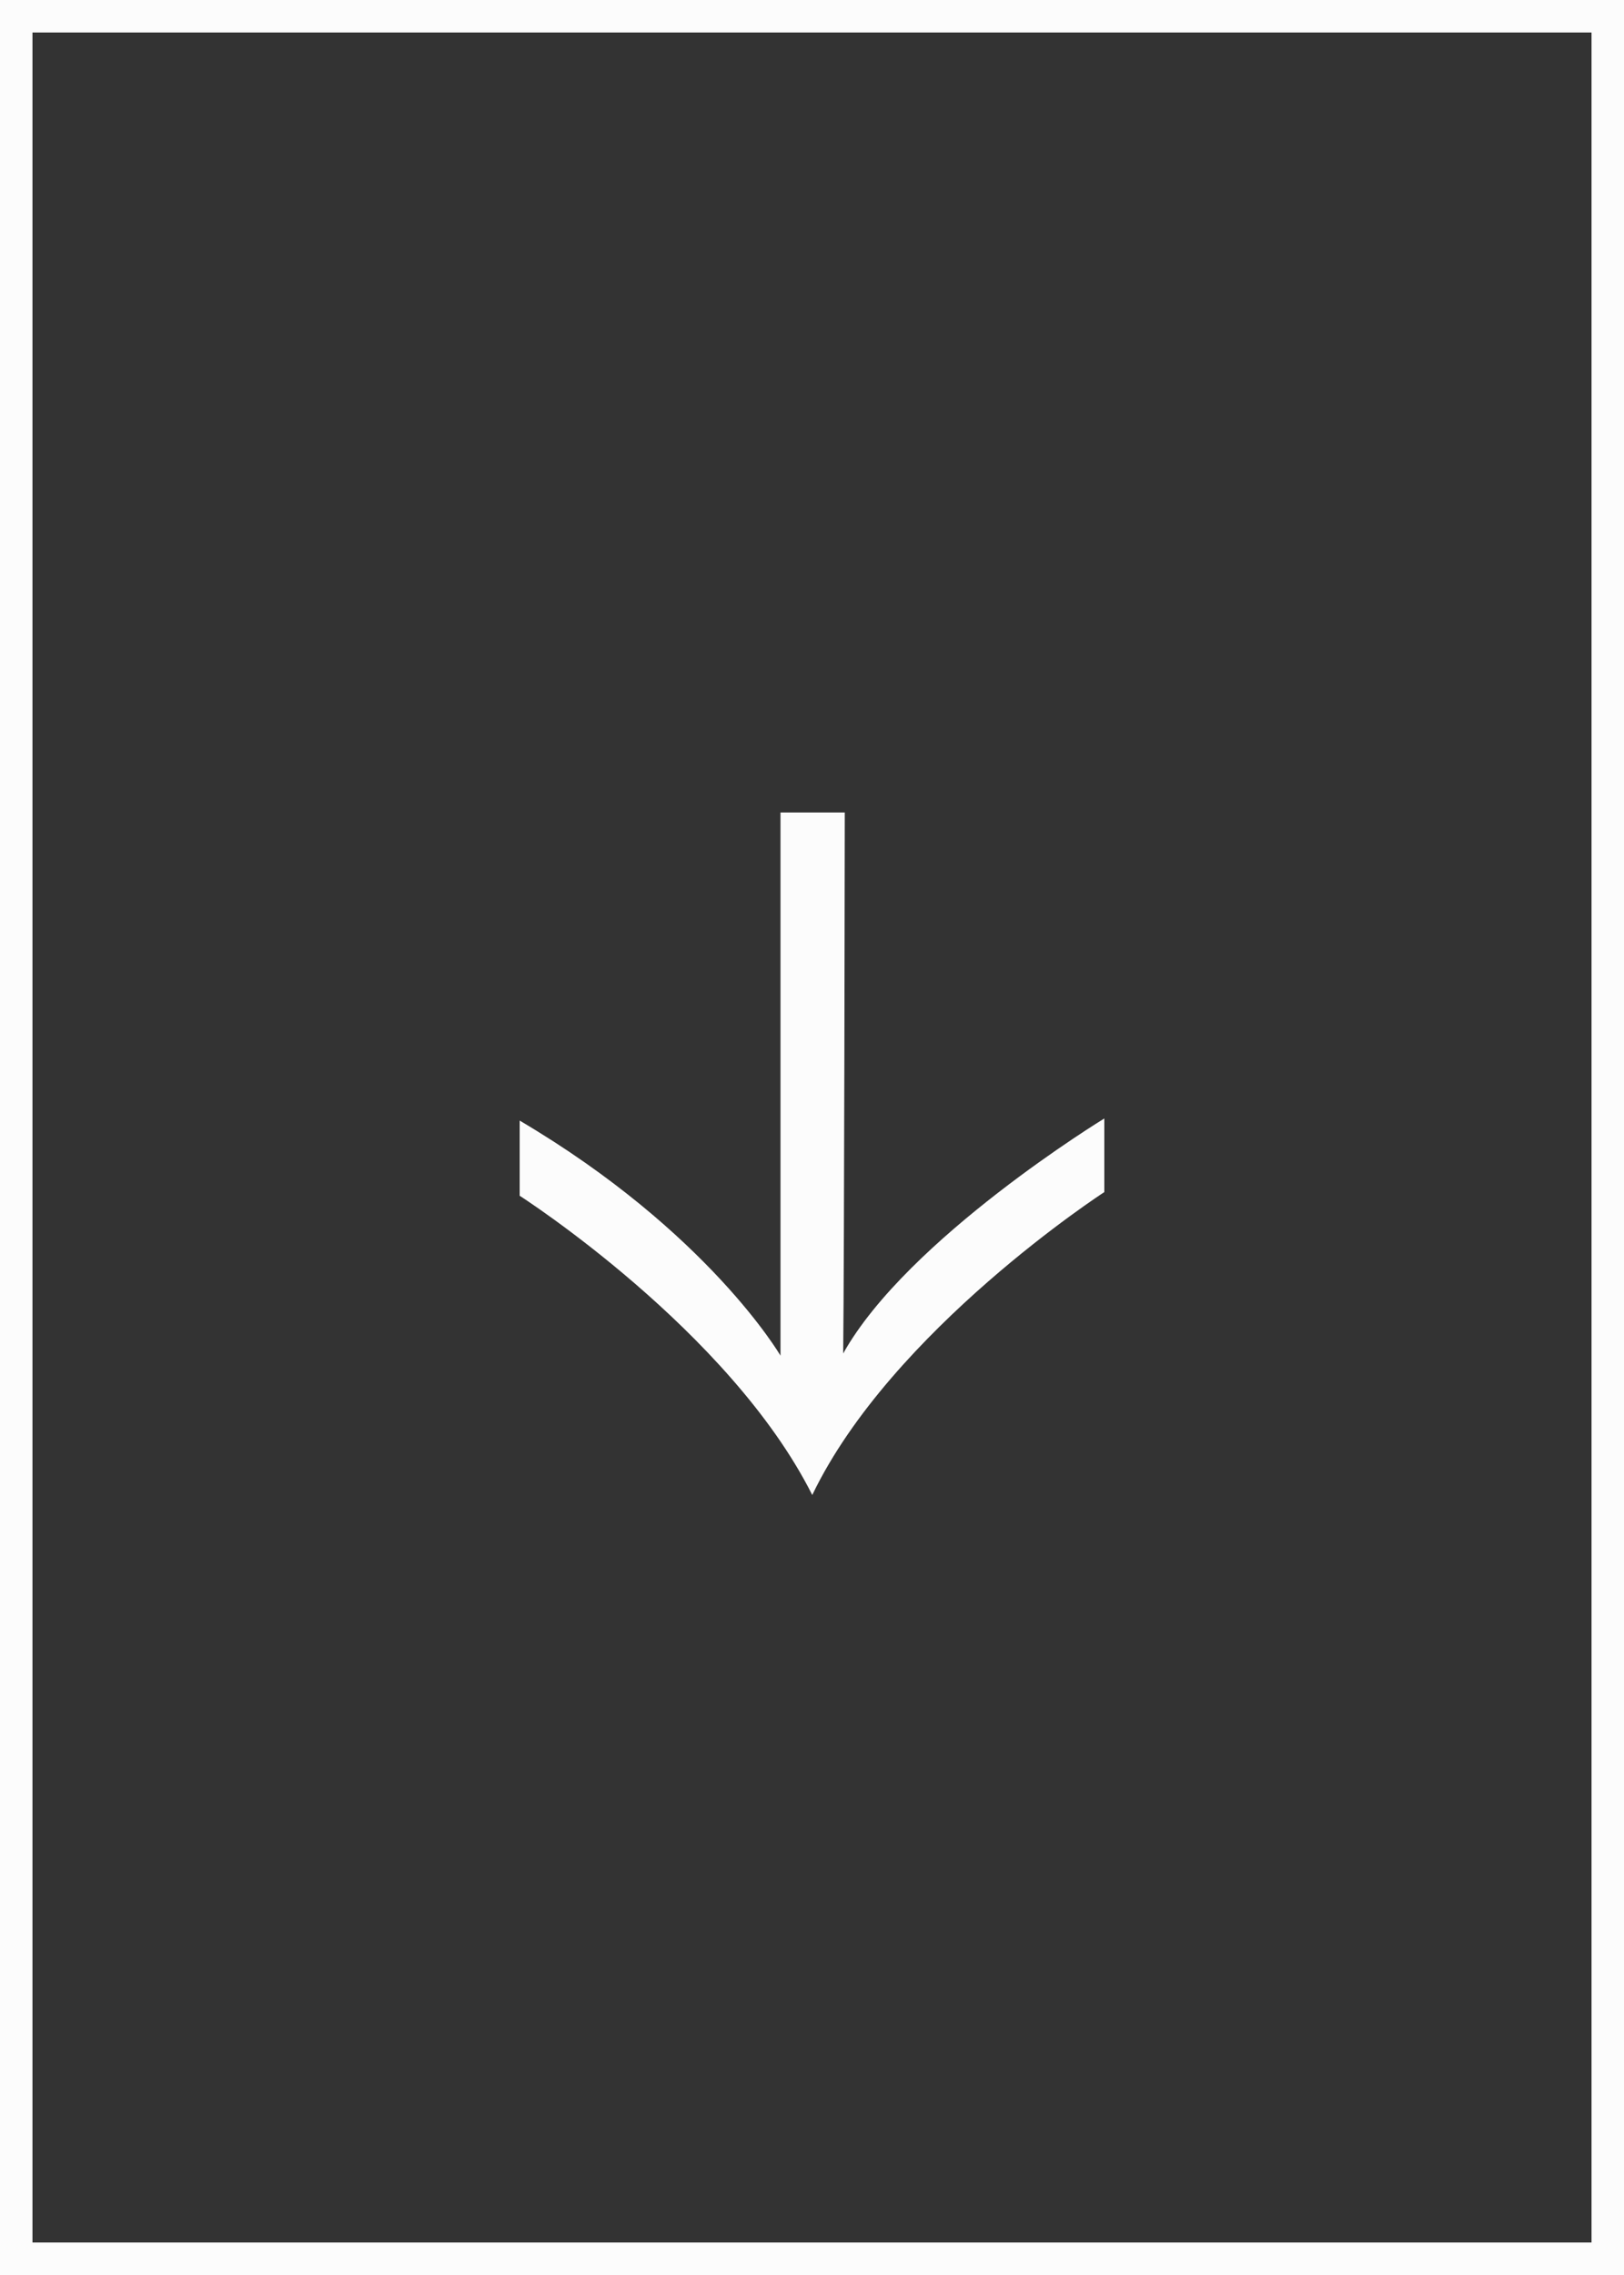 <svg width="50" height="70" viewBox="0 0 50 70" fill="none" xmlns="http://www.w3.org/2000/svg">
<rect x="0" y="0" width="50" height="70" fill="#333333" stroke="none"/>
<path d="M26.009 25L24.03 25L24.03 41.713C24.03 41.713 21.817 37.911 16 34.48C16 36.836 16 36.793 16 36.793C16 36.793 22.453 40.922 25.008 46C27.448 40.922 34 36.68 34 36.68L34 34.415C34 34.415 27.939 38.109 25.96 41.645C25.994 38.732 26.009 25 26.009 25Z" fill="#FCFCFC"/>
<rect x="0.5" y="0.5" width="49" height="69" stroke="#FCFCFC"/>
</svg>
